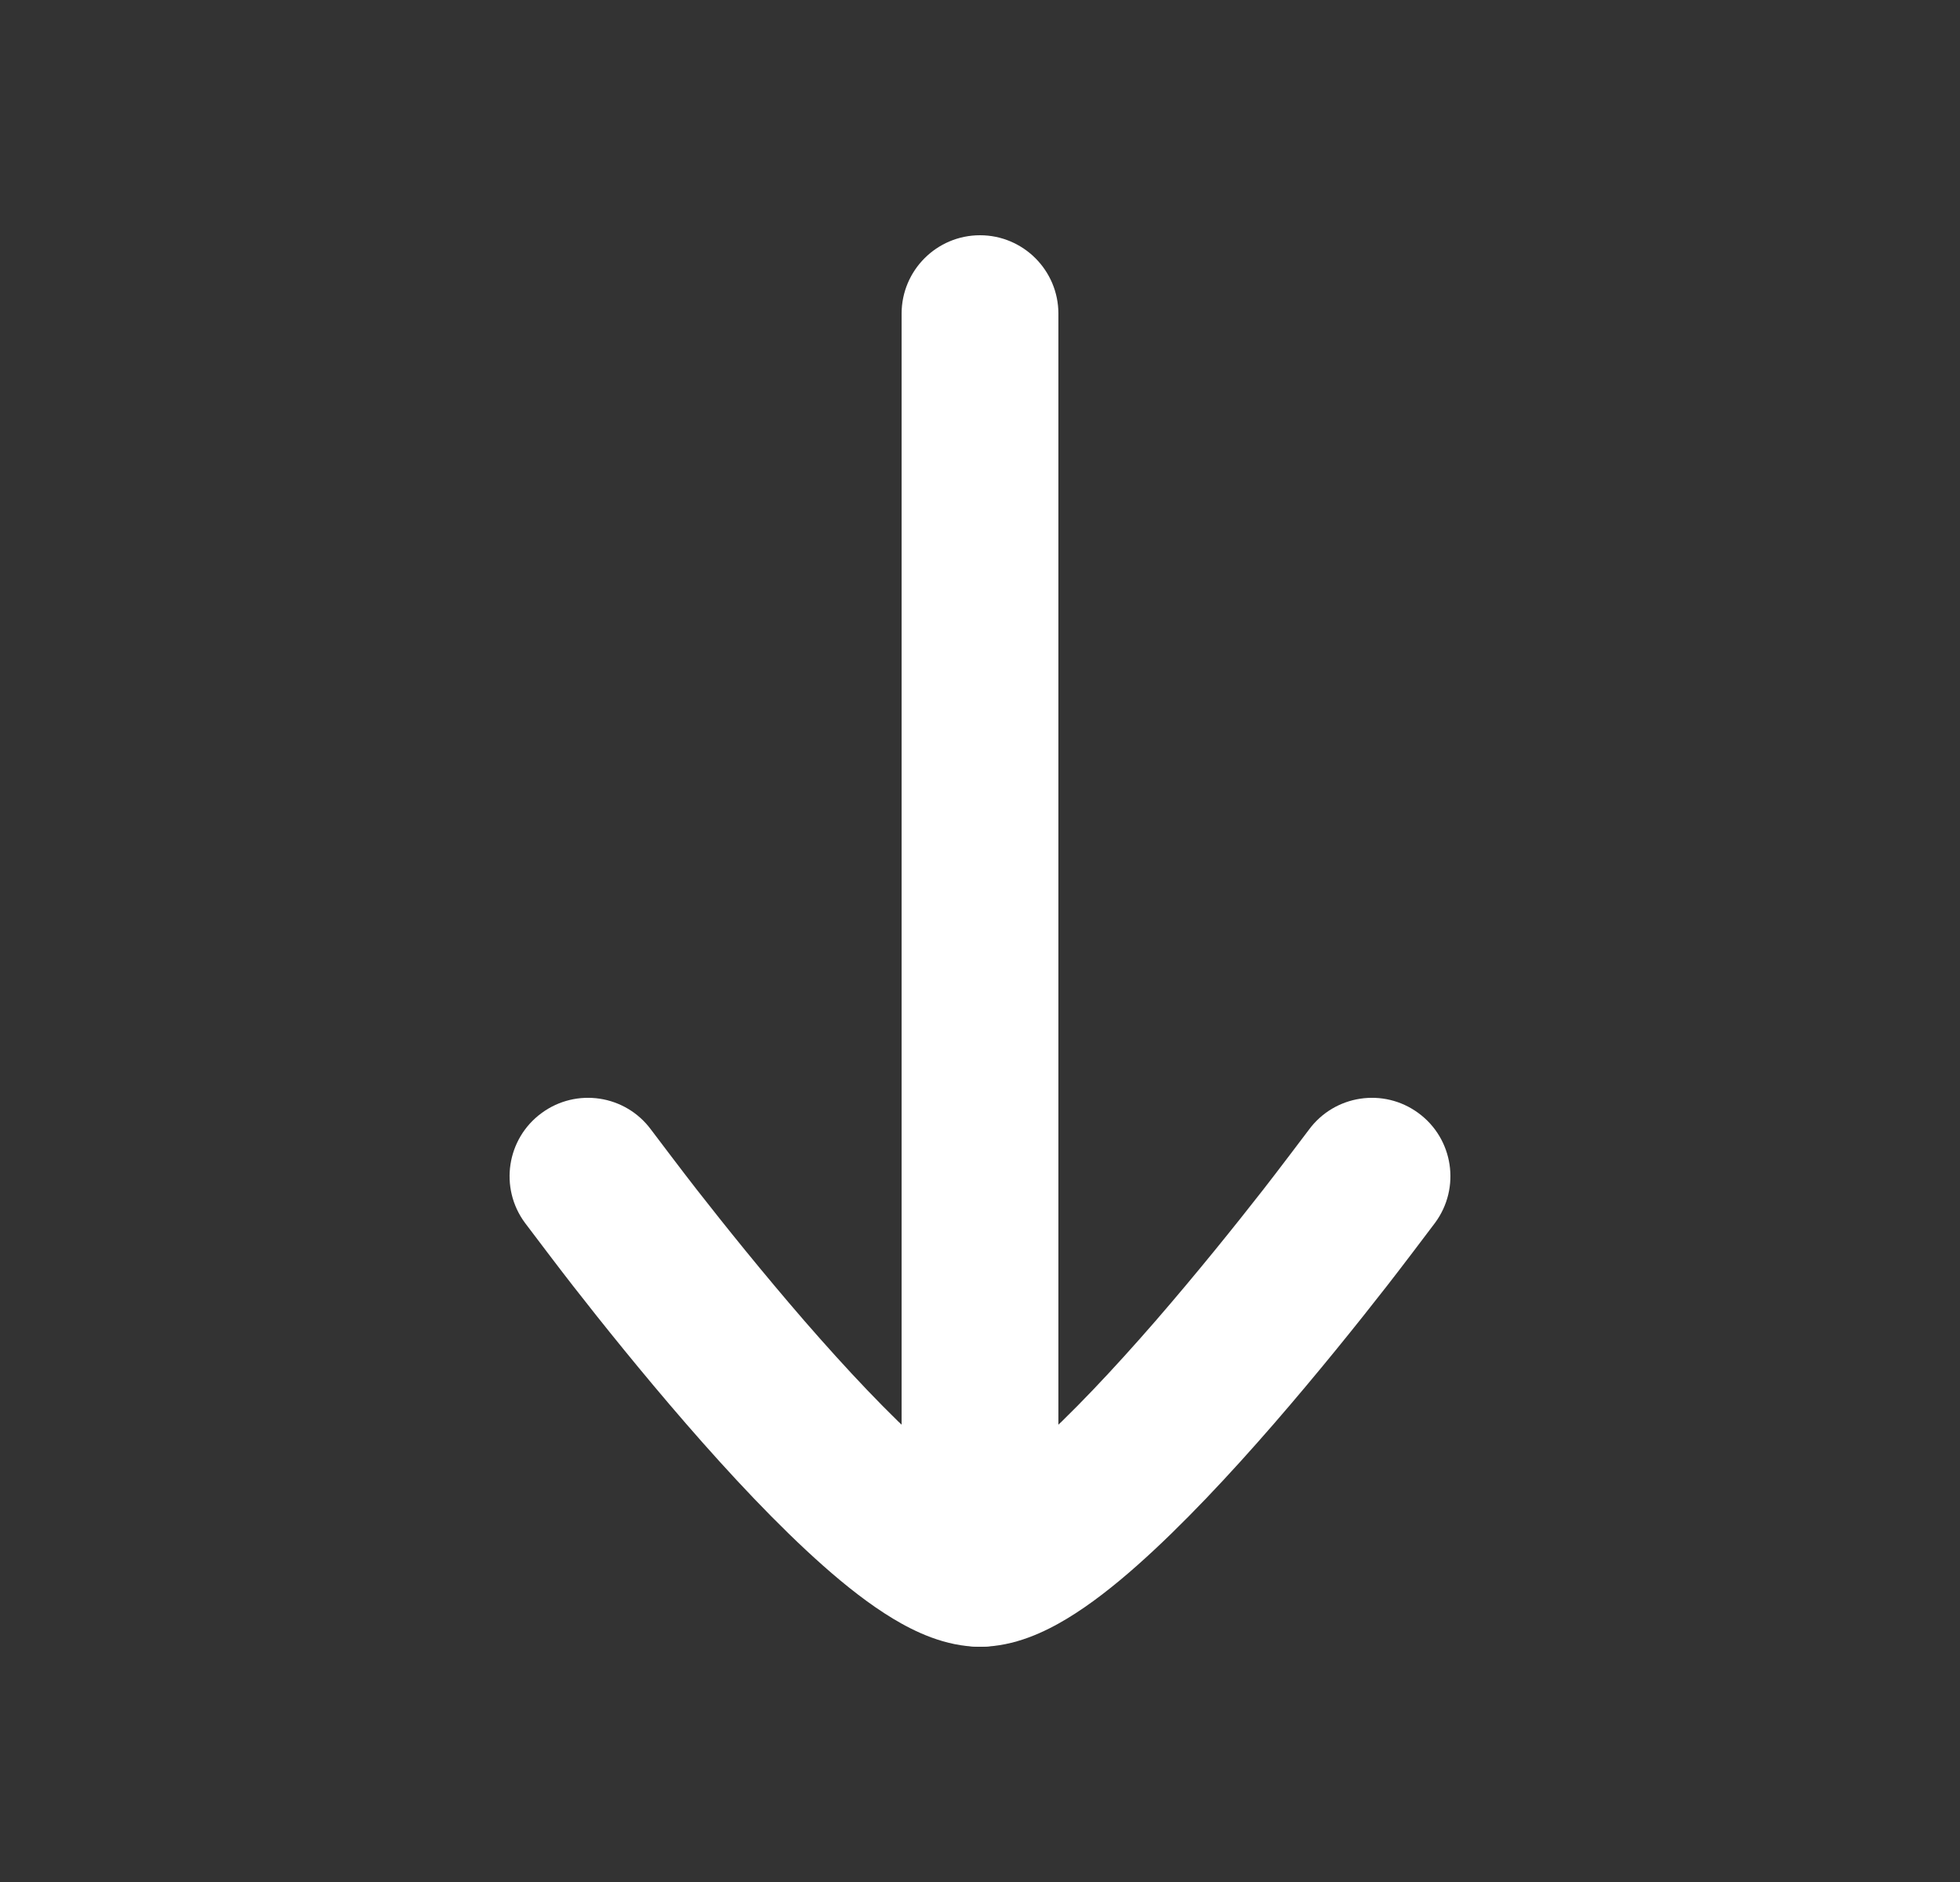 <svg width="25" height="24" viewBox="0 0 25 24" fill="none" xmlns="http://www.w3.org/2000/svg">
<rect x="0" y="0" width="25" height="24" fill="#333333" stroke="none"/>
<path fill-rule="evenodd" clip-rule="evenodd" d="M12.5 21C13.052 21 13.5 20.552 13.5 20V4C13.5 3.448 13.052 3 12.5 3C11.948 3 11.5 3.448 11.5 4V20C11.5 20.552 11.948 21 12.5 21Z" fill="white"/>
<path d="M12.5 18.972C12.345 18.879 12.067 18.683 11.825 18.47C11.343 18.044 10.793 17.457 10.261 16.845C9.734 16.237 9.244 15.627 8.884 15.166C8.705 14.937 8.406 14.54 8.305 14.407C7.978 13.962 7.352 13.867 6.907 14.195C6.462 14.522 6.367 15.148 6.695 15.593L6.698 15.597C6.807 15.741 7.123 16.16 7.308 16.397C7.68 16.874 8.193 17.513 8.751 18.156C9.304 18.793 9.922 19.456 10.501 19.968C10.789 20.223 11.092 20.462 11.391 20.642C11.662 20.805 12.057 21 12.5 21C12.943 21 13.338 20.805 13.609 20.642C13.908 20.462 14.211 20.223 14.499 19.968C15.078 19.456 15.696 18.793 16.249 18.156C16.807 17.513 17.32 16.874 17.692 16.397C17.877 16.16 18.193 15.742 18.302 15.597L18.305 15.593C18.633 15.148 18.538 14.522 18.093 14.195C17.648 13.867 17.022 13.962 16.695 14.407C16.594 14.54 16.295 14.937 16.116 15.166C15.756 15.627 15.266 16.237 14.739 16.845C14.207 17.457 13.657 18.044 13.175 18.47C12.933 18.683 12.655 18.879 12.5 18.972Z" fill="white"/>
</svg>
